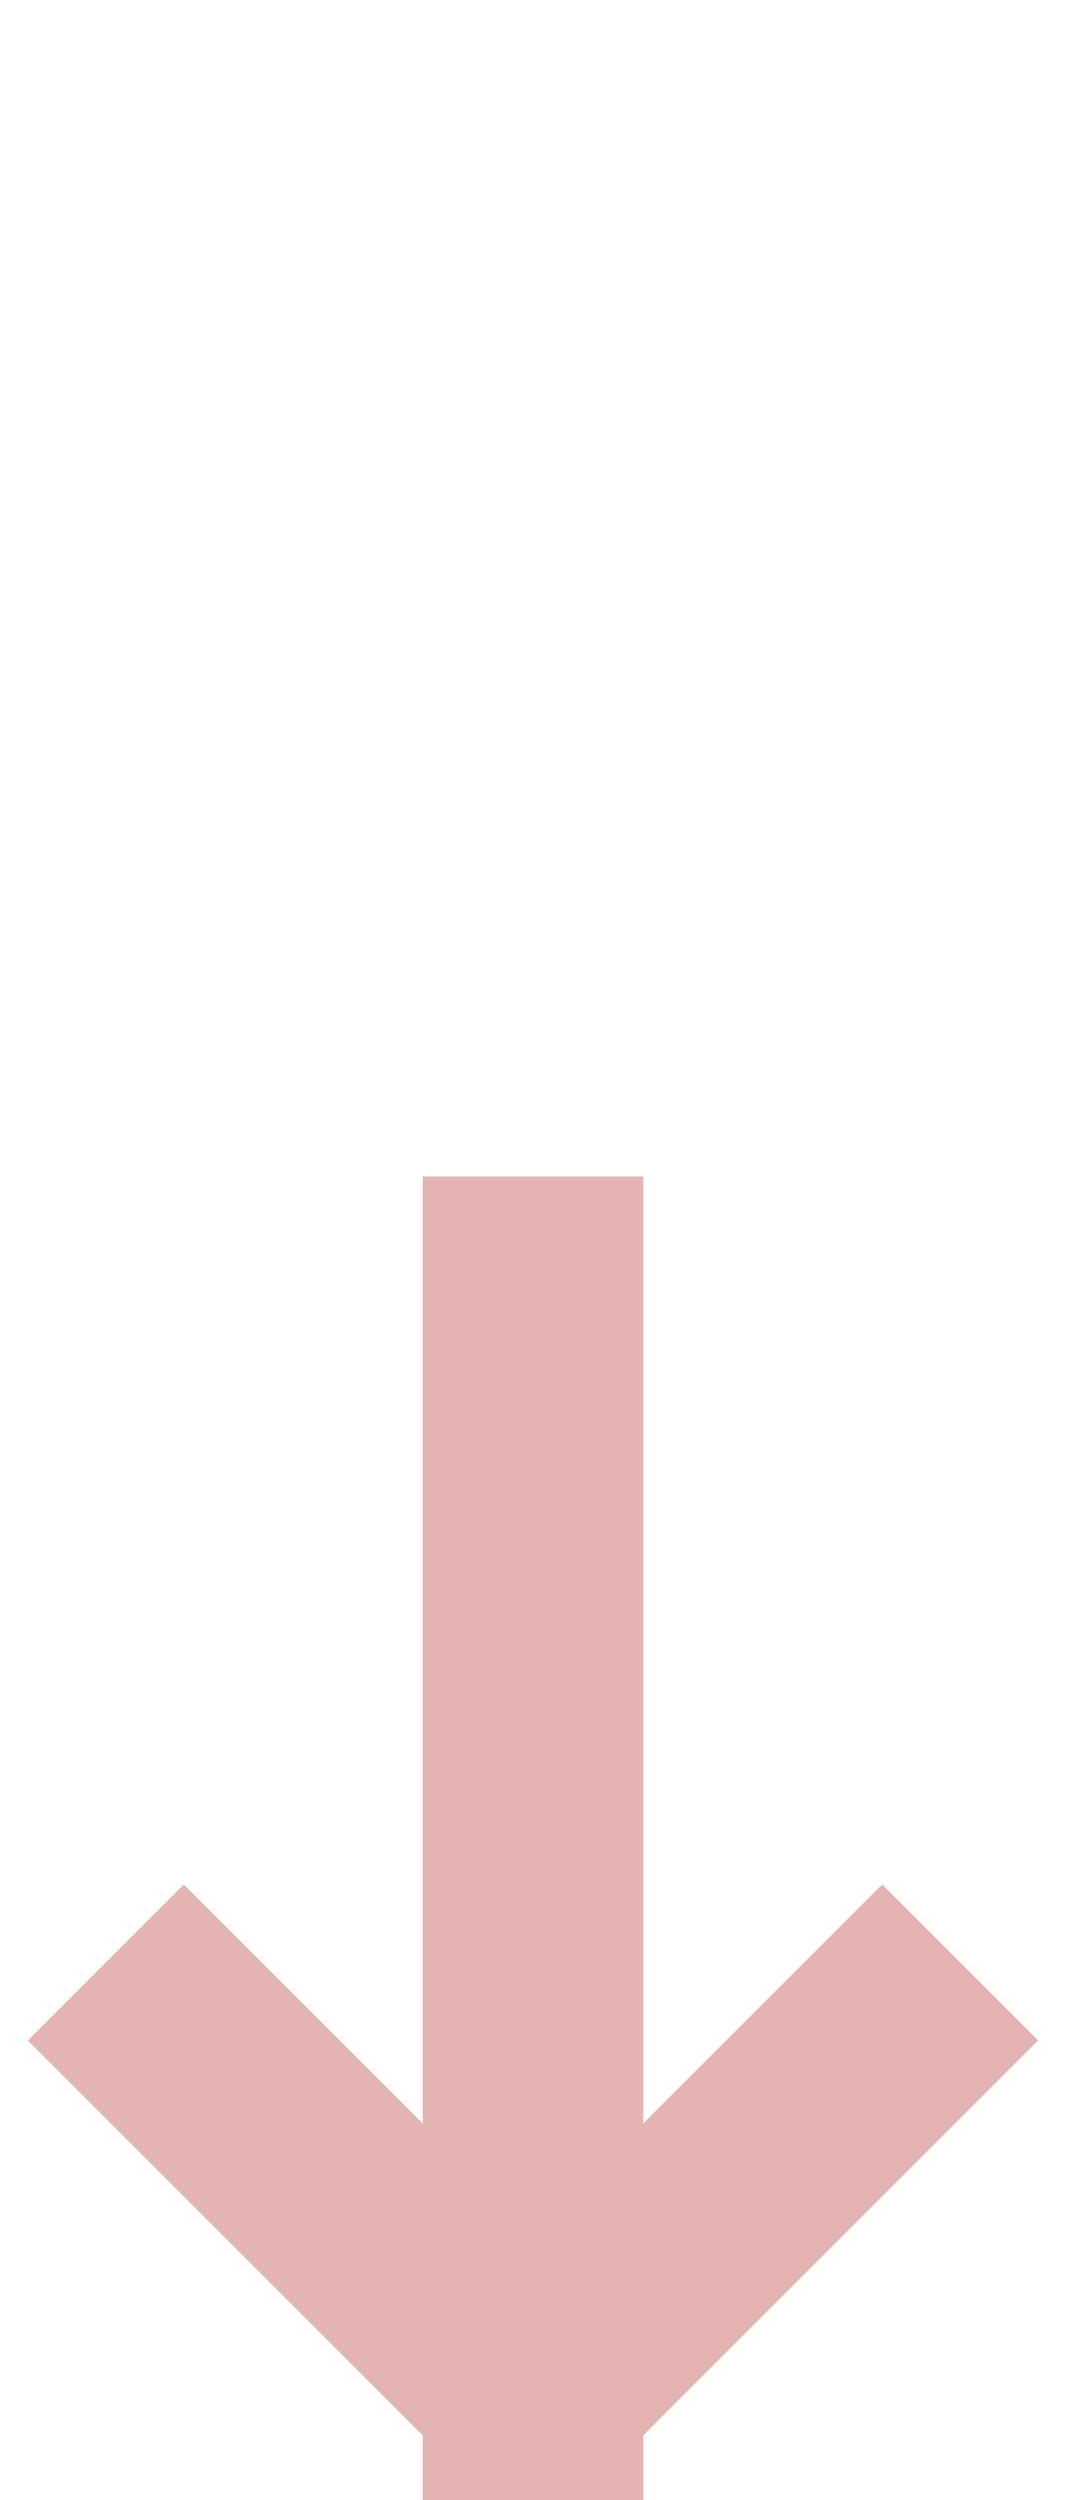 <svg width="29" height="68" viewBox="0 0 29 68" fill="none" xmlns="http://www.w3.org/2000/svg">
<g id="Position=down">
<path id="Vector 1" d="M24 55.5L14.5 65M14.5 65L5 55.5M14.5 65L14.5 35" stroke="#e4b4b4" stroke-width="6" stroke-linecap="square" stroke-linejoin="round"/>
</g>
</svg>
